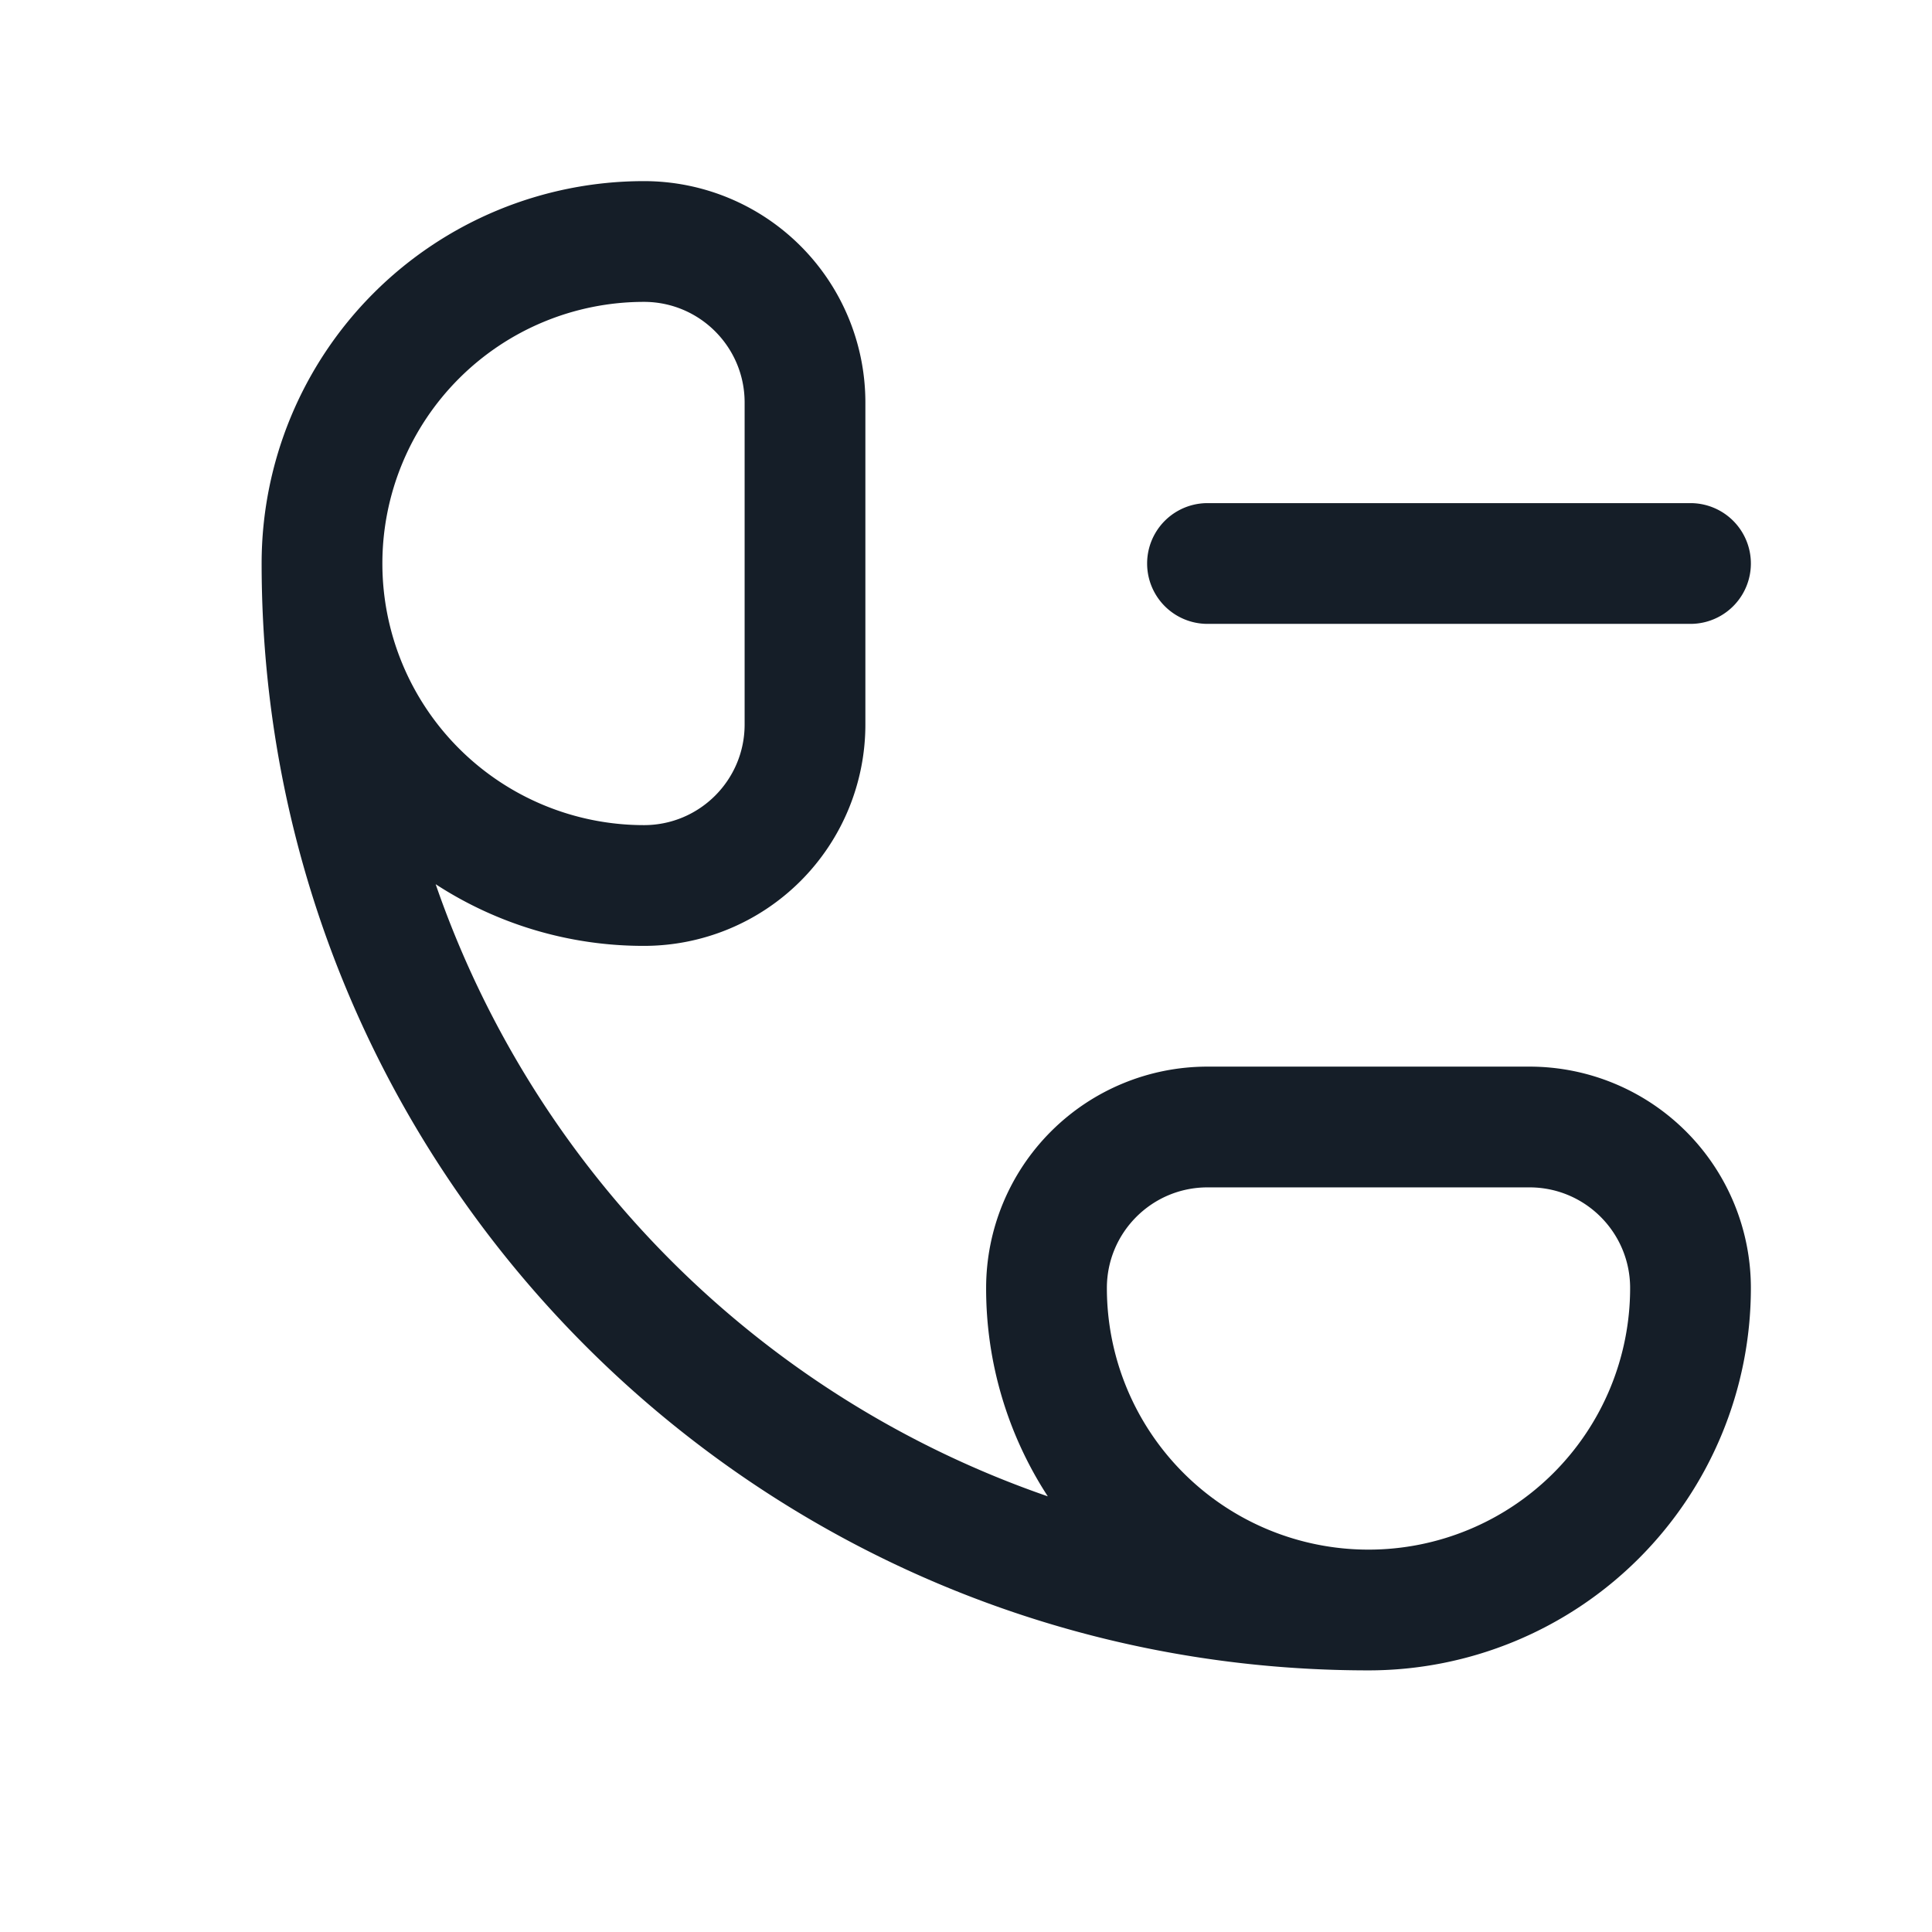 <svg xmlns="http://www.w3.org/2000/svg" viewBox="0 0 24 24"><path fill="#151E28" d="M3.25 7A4.75 4.75 0 0 1 8 2.25 2.75 2.75 0 0 1 10.75 5v4A2.75 2.75 0 0 1 8 11.75a4.727 4.727 0 0 1-2.588-.766 12.288 12.288 0 0 0 7.604 7.604A4.727 4.727 0 0 1 12.25 16 2.75 2.75 0 0 1 15 13.25h4A2.75 2.75 0 0 1 21.75 16 4.75 4.75 0 0 1 17 20.75C9.406 20.75 3.25 14.594 3.25 7ZM17 19.25A3.25 3.25 0 0 0 20.25 16c0-.69-.56-1.25-1.25-1.25h-4c-.69 0-1.25.56-1.25 1.25A3.25 3.25 0 0 0 17 19.25Zm-9-9c.69 0 1.25-.56 1.25-1.25V5c0-.69-.56-1.25-1.25-1.25a3.25 3.25 0 1 0 0 6.5Zm7-4h6a.75.75 0 0 1 0 1.5h-6a.75.75 0 0 1 0-1.5Z"/></svg>